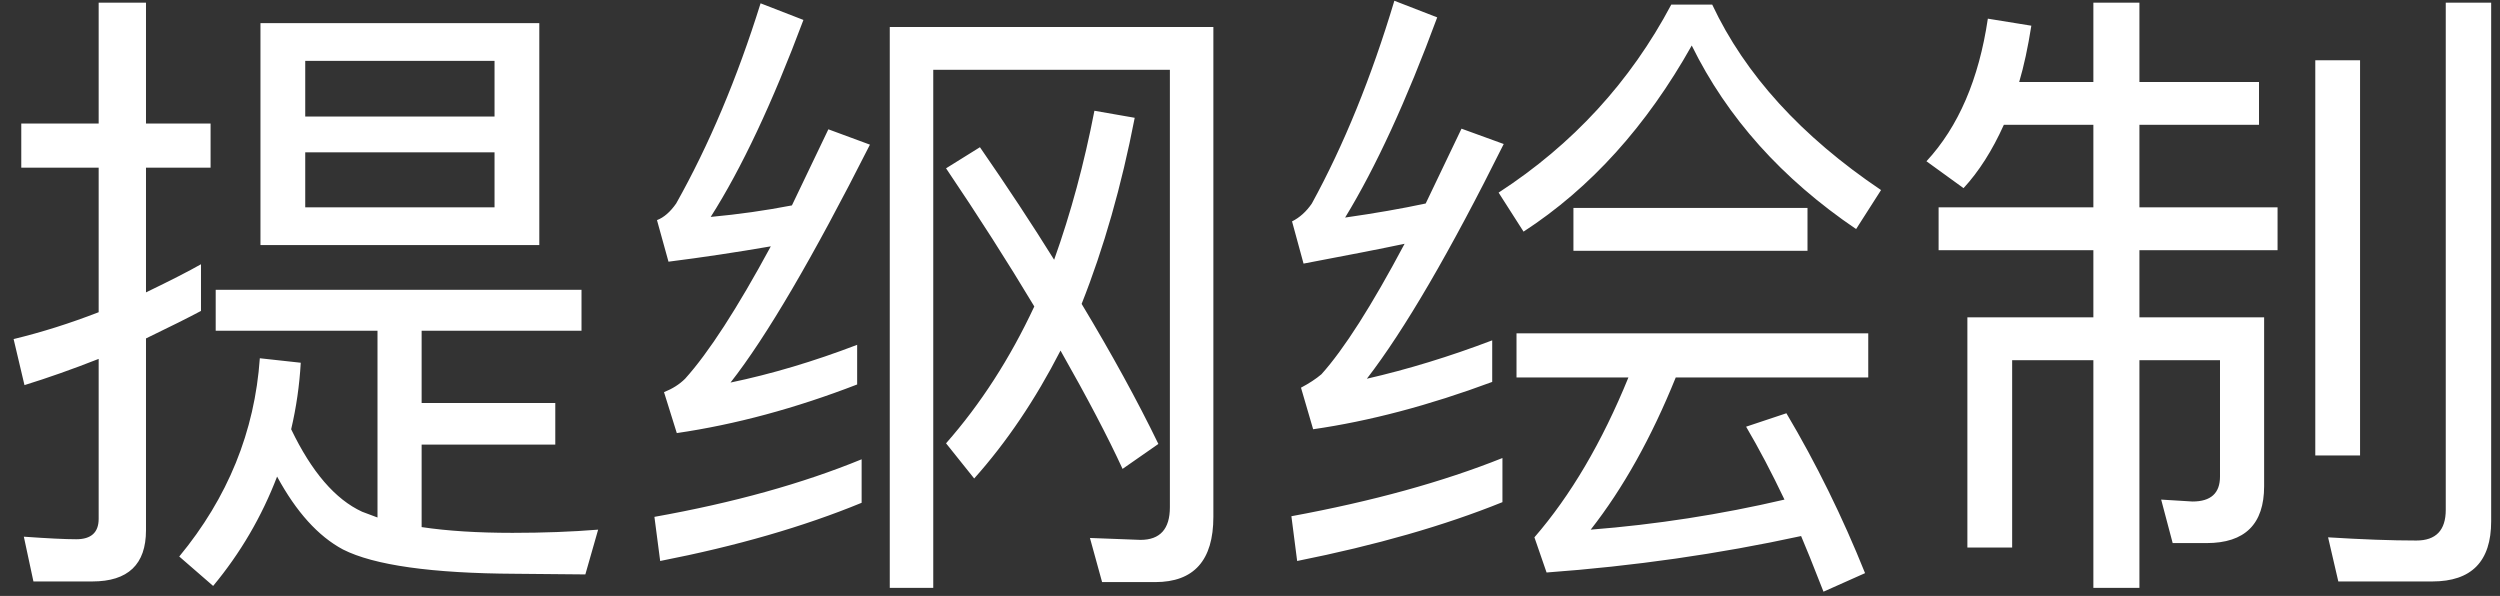 <svg width="172" height="41" viewBox="0 0 172 41" fill="none" xmlns="http://www.w3.org/2000/svg">
<rect x="0" y="0" width="172" height="41" fill="#333333" stroke="none"/>
<path d="M2.3 40.004L1.64 36.924C3.283 37.041 4.485 37.1 5.248 37.1C6.275 37.1 6.788 36.631 6.788 35.692V24.692C4.999 25.396 3.297 25.997 1.684 26.496L0.936 23.328C2.872 22.859 4.823 22.243 6.788 21.48V11.536H1.464V8.5H6.788V0.184H10.044V8.5H14.488V11.536H10.044V20.116C11.745 19.295 13.007 18.649 13.828 18.18V21.392C13.007 21.832 11.745 22.463 10.044 23.284V36.484C10.044 38.831 8.812 40.004 6.348 40.004H2.3ZM17.92 1.592H37.104V16.86H17.92V1.592ZM34.024 14.264V10.48H21V14.264H34.024ZM21 8.016H34.024V4.188H21V8.016ZM14.84 19.94H40.008V22.756H29.008V27.728H38.204V30.588H29.008V36.264C30.768 36.528 32.851 36.66 35.256 36.66C37.368 36.66 39.333 36.587 41.152 36.44L40.272 39.52L35.476 39.476C29.697 39.447 25.737 38.889 23.596 37.804C21.895 36.895 20.384 35.223 19.064 32.788C18.008 35.545 16.541 38.053 14.664 40.312L12.332 38.288C15.676 34.24 17.524 29.693 17.876 24.648L20.692 24.956C20.604 26.511 20.384 28.036 20.032 29.532C21.44 32.465 23.068 34.357 24.916 35.208L25.972 35.604V22.756H14.84V19.94ZM67.42 10.128C69.327 12.885 71.028 15.467 72.524 17.872C73.668 14.675 74.592 11.257 75.296 7.62L78.068 8.104C77.159 12.797 75.941 17.065 74.416 20.908C76.499 24.369 78.259 27.581 79.696 30.544L77.232 32.26C76.235 30.089 74.812 27.376 72.964 24.12C71.233 27.493 69.253 30.427 67.024 32.92L65.088 30.5C67.464 27.801 69.488 24.663 71.16 21.084C69.312 18.004 67.288 14.836 65.088 11.58L67.42 10.128ZM75.824 40.048L74.988 37.012L78.464 37.144C79.813 37.144 80.488 36.396 80.488 34.9V4.804H64.208V40.444H61.216V1.856H83.48V35.56C83.48 38.552 82.145 40.048 79.476 40.048H75.824ZM59.28 34.592C55.291 36.235 50.671 37.569 45.42 38.596L45.024 35.56C50.451 34.592 55.203 33.272 59.28 31.6V34.592ZM55.276 1.372C53.135 7.092 51.008 11.609 48.896 14.924C50.803 14.748 52.665 14.484 54.484 14.132L56.992 8.896L59.852 9.952C55.921 17.725 52.724 23.181 50.26 26.32C53.076 25.733 55.98 24.868 58.972 23.724V26.452C54.719 28.095 50.583 29.209 46.564 29.796L45.684 26.98C46.271 26.745 46.755 26.437 47.136 26.056C48.749 24.267 50.715 21.231 53.032 16.948C50.656 17.359 48.309 17.711 45.992 18.004L45.2 15.144C45.669 14.968 46.109 14.587 46.52 14C48.779 9.981 50.715 5.391 52.328 0.228L55.276 1.372ZM103.368 34.548C99.379 36.161 94.671 37.511 89.244 38.596L88.848 35.516C94.421 34.489 99.261 33.155 103.368 31.512V34.548ZM98.88 1.196C96.768 6.916 94.656 11.507 92.544 14.968C94.597 14.675 96.445 14.352 98.088 14L100.552 8.852L103.456 9.908C99.76 17.329 96.621 22.712 94.04 26.056C96.856 25.411 99.731 24.531 102.664 23.416V26.276C98.323 27.889 94.216 28.975 90.344 29.532L89.508 26.672C90.065 26.379 90.535 26.071 90.916 25.748C92.471 24.017 94.377 21.025 96.636 16.772C95.111 17.095 92.793 17.549 89.684 18.136L88.892 15.232C89.42 14.968 89.875 14.557 90.256 14C92.456 9.981 94.348 5.332 95.932 0.052L98.88 1.196ZM117.8 0.316C120.059 5.127 123.931 9.38 129.416 13.076L127.7 15.76C122.596 12.299 118.827 8.089 116.392 3.132C113.283 8.676 109.425 12.944 104.82 15.936L103.104 13.252C108.208 9.937 112.168 5.625 114.984 0.316H117.8ZM122.904 28.432C124.957 31.893 126.761 35.56 128.316 39.432L125.456 40.708C124.723 38.831 124.209 37.555 123.916 36.88C118.255 38.112 112.417 38.948 106.404 39.388L105.568 36.968C108.061 34.093 110.217 30.427 112.036 25.968H104.336V22.932H128.536V25.968H115.292C113.62 30.104 111.669 33.595 109.44 36.44C113.928 36.088 118.372 35.399 122.772 34.372C121.892 32.524 121.012 30.852 120.132 29.356L122.904 28.432ZM108.252 14.308H124.356V17.256H108.252V14.308ZM137.864 8.588C137.072 10.348 136.148 11.8 135.092 12.944L132.54 11.096C134.74 8.72 136.148 5.449 136.764 1.284L139.756 1.768C139.521 3.264 139.243 4.555 138.92 5.64H144.024V0.184H147.192V5.64H155.42V8.588H147.192V14.264H156.696V17.212H147.192V21.832H155.772V33.448C155.772 36.059 154.452 37.364 151.812 37.364H149.48L148.688 34.372L150.844 34.504C152.105 34.504 152.736 33.932 152.736 32.788V24.78H147.192V40.444H144.024V24.78H138.436V37.672H135.356V21.832H144.024V17.212H133.376V14.264H144.024V8.588H137.864ZM159.292 4.144H162.372V31.336H159.292V4.144ZM160.876 40.004L160.172 36.968C162.519 37.115 164.543 37.188 166.244 37.188C167.593 37.188 168.268 36.484 168.268 35.076V0.184H171.392V35.868C171.392 38.625 170.043 40.004 167.344 40.004H160.876Z" fill="white"/>
</svg>
